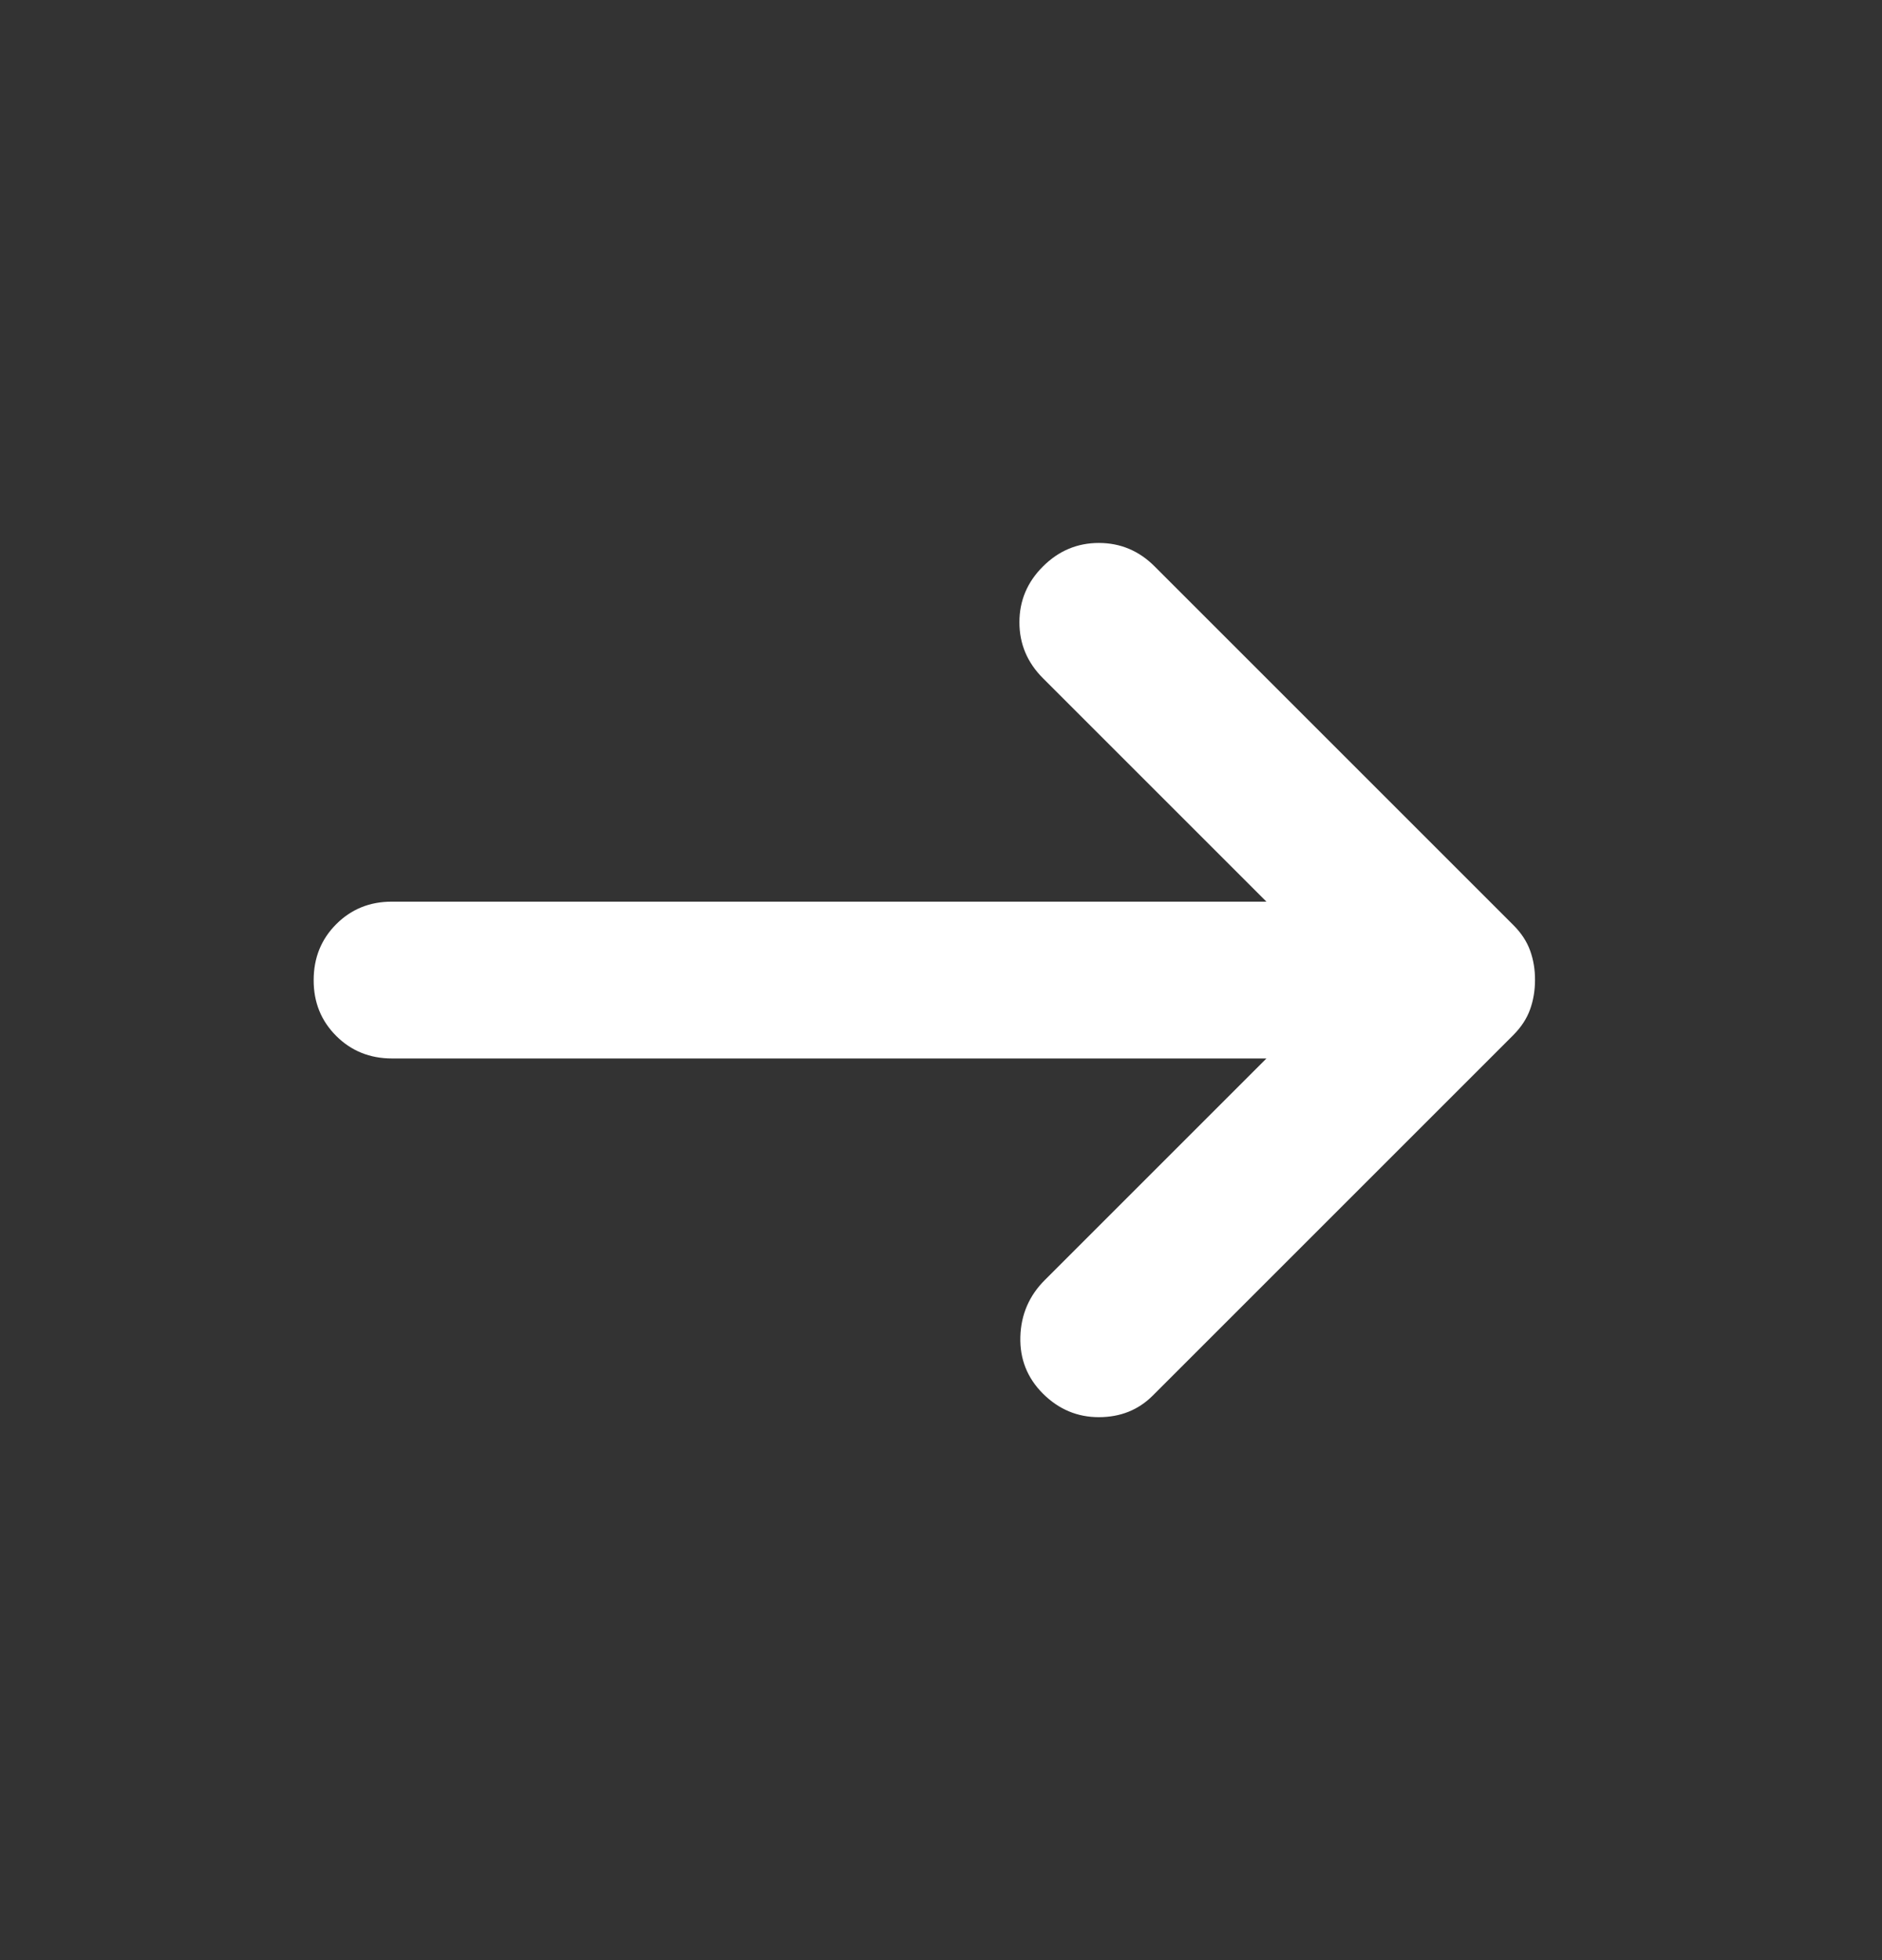 <svg width="24" height="25" viewBox="0 0 24 25" fill="none" xmlns="http://www.w3.org/2000/svg">
<rect x="0" y="0" width="24" height="25" fill="#333333" stroke="none"/>
<path d="M13.3 17.775C13.1 17.575 13.004 17.333 13.012 17.05C13.02 16.767 13.124 16.525 13.325 16.325L16.15 13.5H5C4.717 13.5 4.479 13.404 4.287 13.212C4.095 13.02 3.999 12.783 4 12.5C4 12.217 4.096 11.979 4.288 11.787C4.48 11.595 4.717 11.499 5 11.5H16.15L13.3 8.65C13.1 8.45 13 8.212 13 7.937C13 7.662 13.1 7.424 13.3 7.225C13.5 7.025 13.738 6.925 14.013 6.925C14.288 6.925 14.526 7.025 14.725 7.225L19.3 11.8C19.4 11.9 19.471 12.008 19.513 12.125C19.555 12.242 19.576 12.367 19.575 12.5C19.575 12.633 19.554 12.758 19.512 12.875C19.47 12.992 19.399 13.1 19.3 13.2L14.7 17.8C14.517 17.983 14.288 18.075 14.013 18.075C13.738 18.075 13.501 17.975 13.3 17.775Z" fill="white"/>
</svg>
